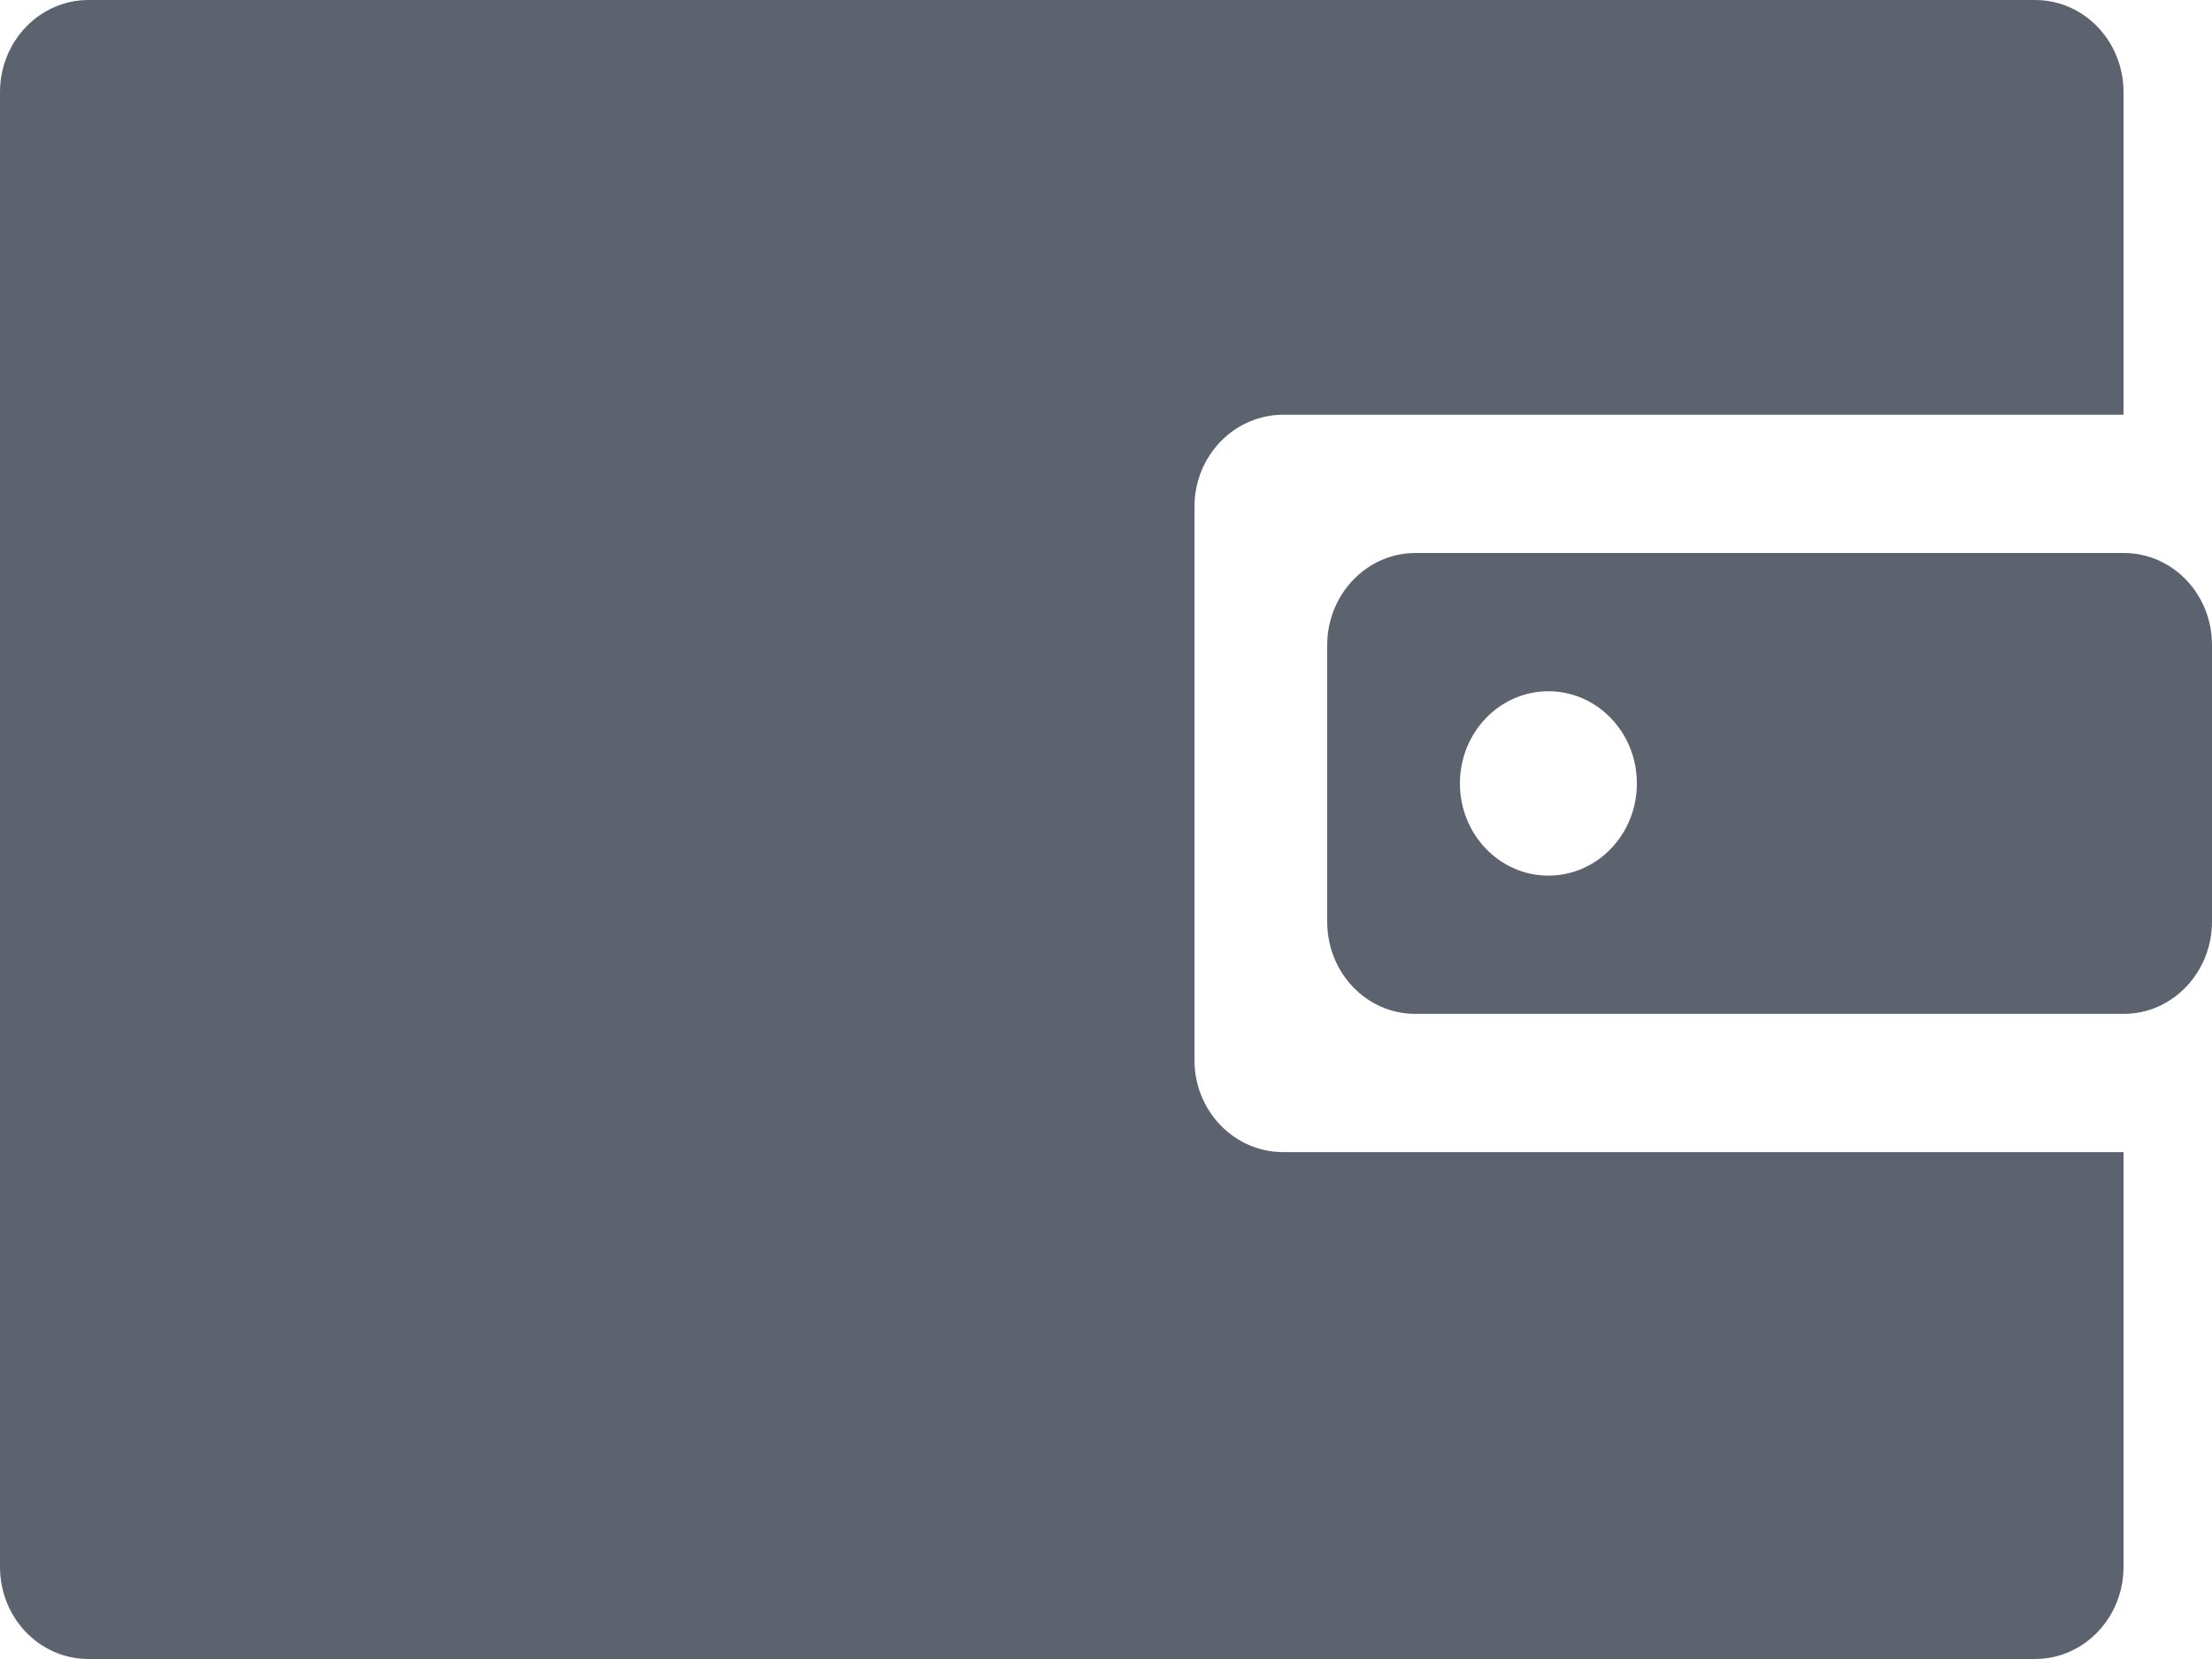 <?xml version="1.0" encoding="UTF-8"?>
<svg width="20px" height="15px" viewBox="0 0 20 15" version="1.1" xmlns="http://www.w3.org/2000/svg" xmlns:xlink="http://www.w3.org/1999/xlink">
    <!-- Generator: Sketch 52.6 (67491) - http://www.bohemiancoding.com/sketch -->
    <title>personalpage_icon_withdraw</title>
    <desc>Created with Sketch.</desc>
    <g id="Page-1" stroke="none" stroke-width="1" fill="none" fill-rule="evenodd">
        <g id="充值催款" transform="translate(-238, -692)" fill="#5D636E" fill-rule="nonzero">
            <g id="Group-4" transform="translate(0, 674)">
                <g id="Group-5" transform="translate(238, 15)">
                    <g id="personalpage_icon_withdraw" transform="translate(0, 3)">
                        <path d="M19.2,3.75 L19.2,0.833 C19.2,0.371 18.842,0 18.4,0 L0.8,2.31682542e-08 C0.358,2.31682542e-08 0,0.373 0,0.833 L0,14.167 C0,14.629 0.358,15 0.8,15 L18.4,15 C18.842,15 19.2,14.627 19.2,14.167 L19.2,10.417 L11.602,10.417 C11.159,10.417 10.8,10.044 10.8,9.586 L10.8,4.581 C10.8,4.122 11.159,3.75 11.602,3.75 L19.2,3.75 L19.2,3.75 Z M12,5.833 C12,5.373 12.359,5 12.796,5 L19.203,5 C19.643,5 20,5.37 20,5.833 L20,8.333 C20,8.794 19.641,9.167 19.203,9.167 L12.796,9.167 C12.357,9.167 12,8.797 12,8.333 L12,5.833 Z M14,7.917 C14.442,7.917 14.8,7.544 14.8,7.083 C14.8,6.623 14.442,6.25 14,6.25 C13.558,6.25 13.2,6.623 13.2,7.083 C13.2,7.544 13.558,7.917 14,7.917 Z" id="Shape"></path>
                    </g>
                </g>
            </g>
        </g>
    </g>
</svg>